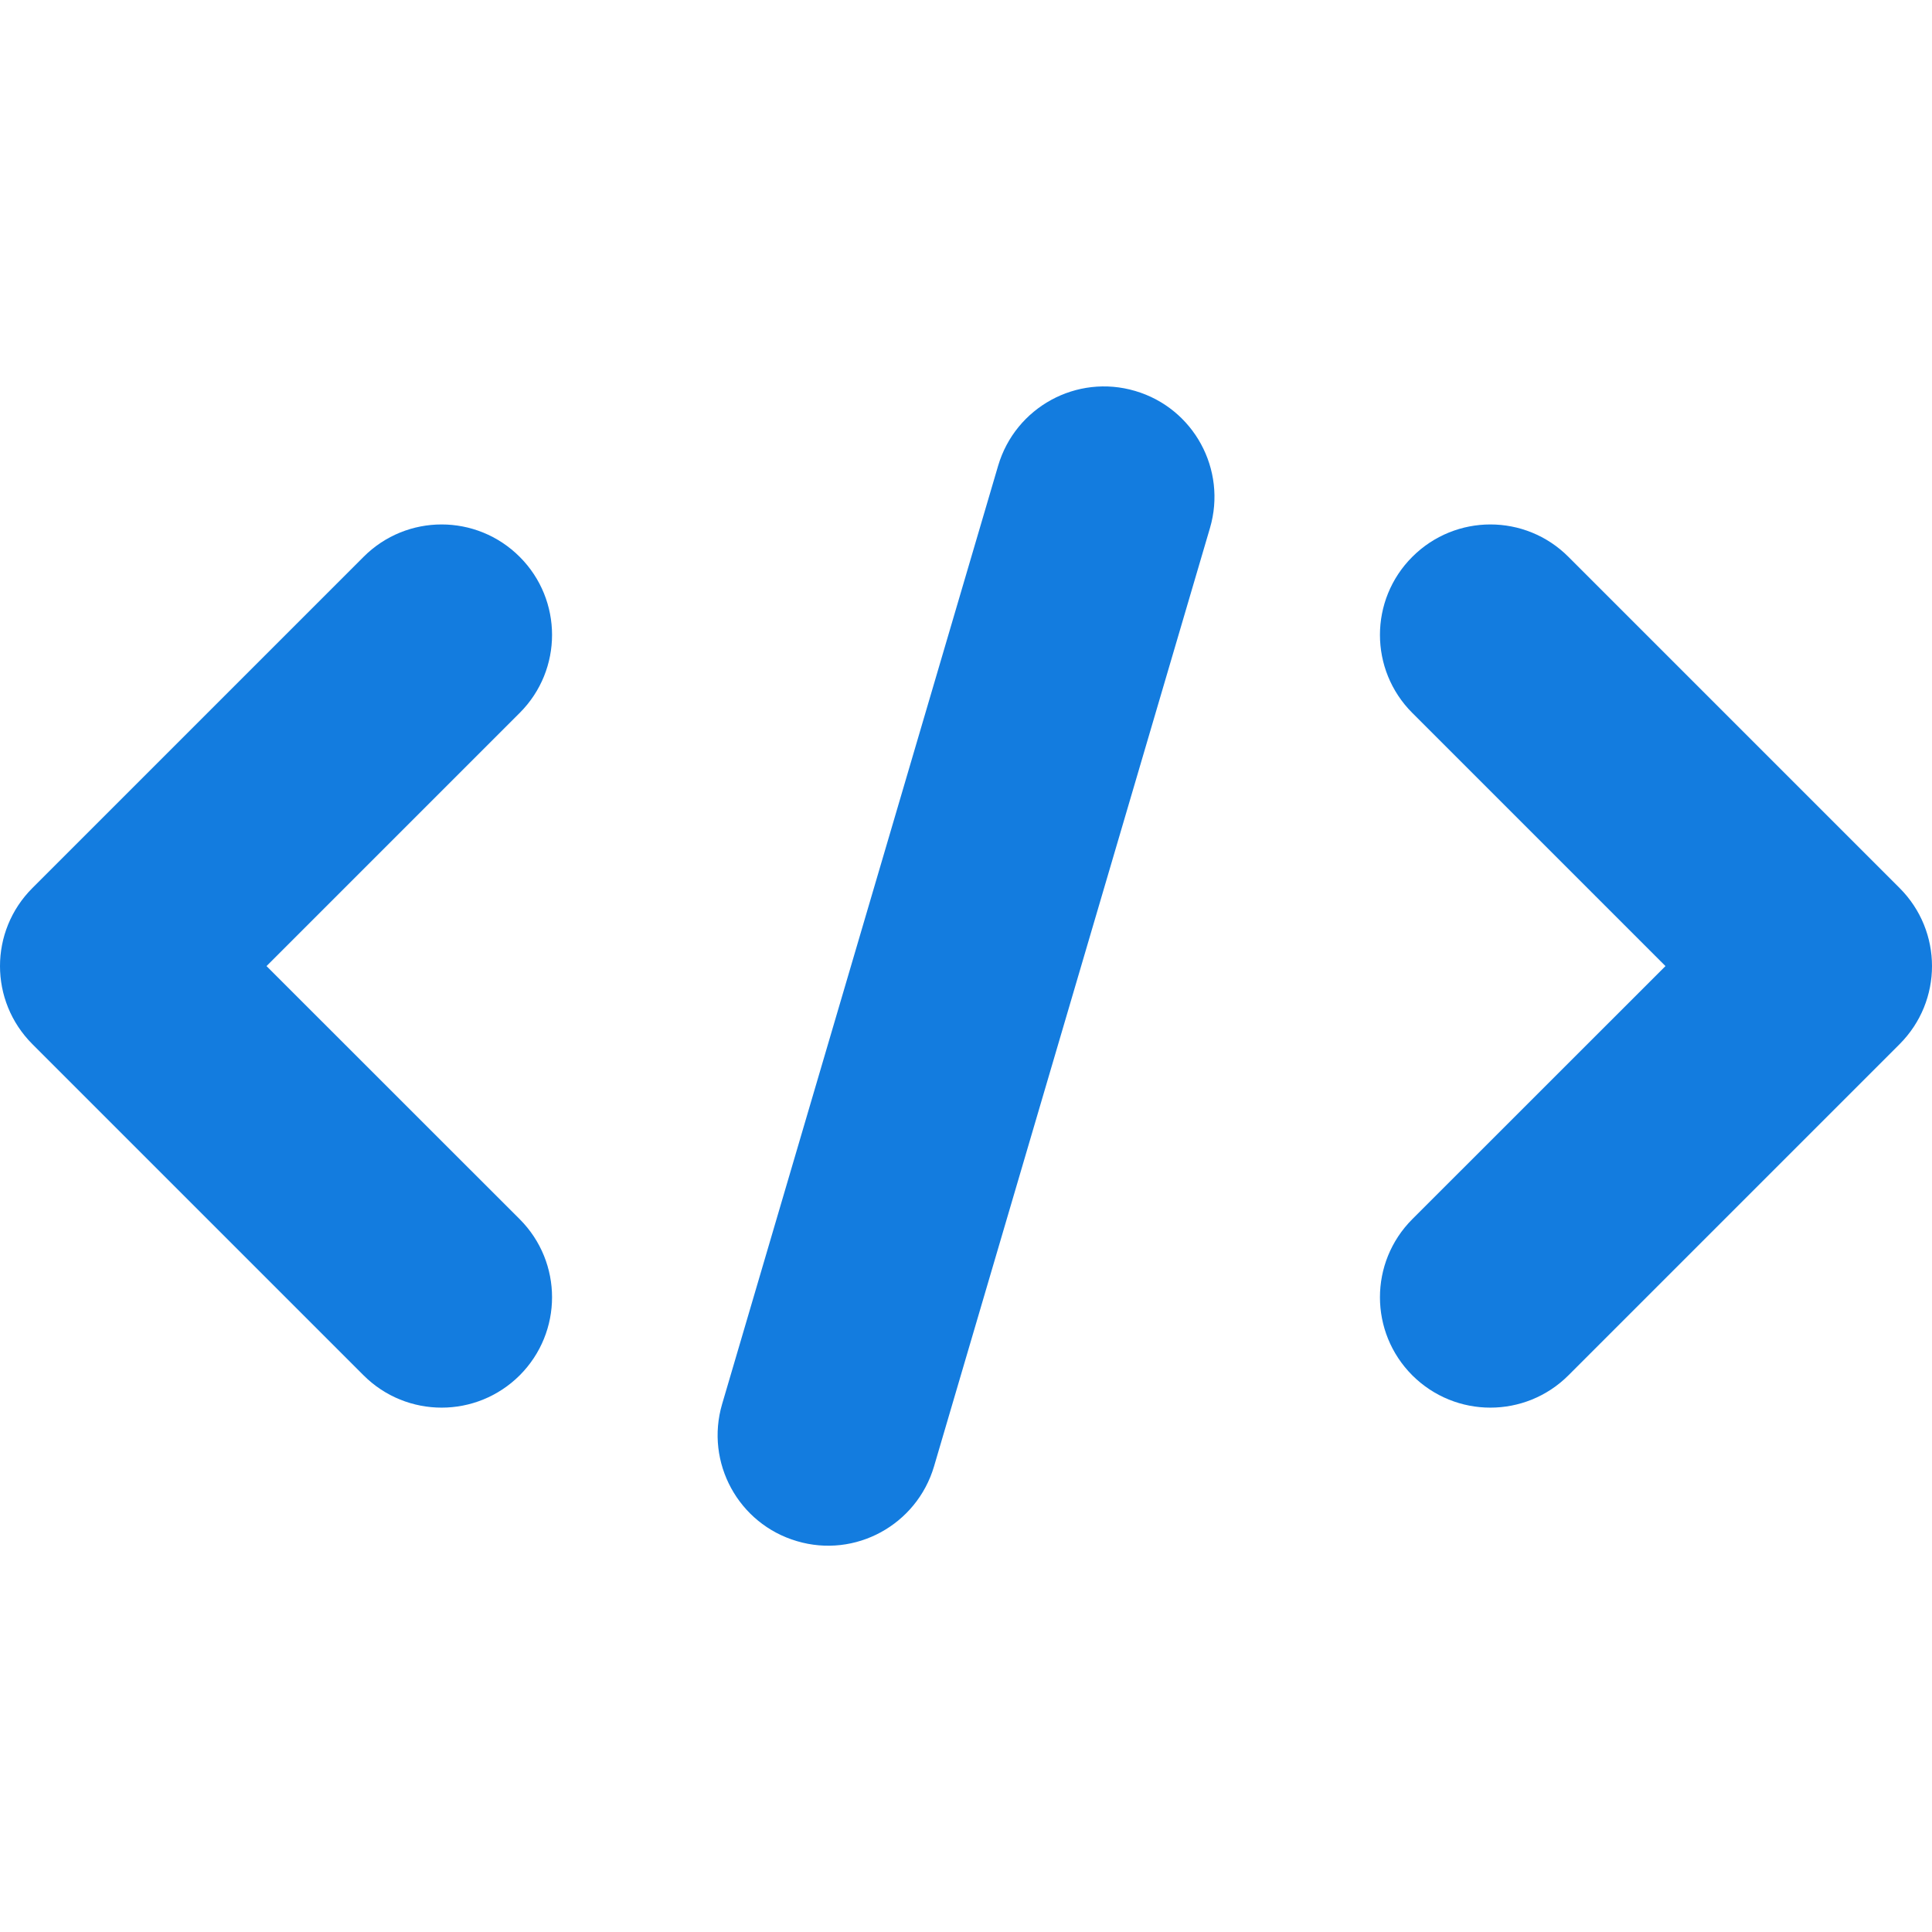 <svg width="22" height="22" viewBox="0 0 22 22" fill="none" xmlns="http://www.w3.org/2000/svg">
<path d="M5.029 16.029C4.707 16.029 4.385 15.906 4.14 15.661L0.369 11.89C-0.123 11.398 -0.123 10.604 0.369 10.112L4.14 6.341C4.631 5.849 5.426 5.849 5.918 6.341C6.409 6.832 6.409 7.627 5.918 8.118L3.035 11.001L5.918 13.883C6.409 14.375 6.409 15.169 5.918 15.661C5.672 15.906 5.351 16.029 5.029 16.029Z" fill="#137CDF"/>
<path d="M9.074 17.549C8.408 17.353 8.027 16.654 8.223 15.988L11.366 5.303C11.563 4.636 12.262 4.255 12.927 4.452C13.593 4.648 13.974 5.347 13.778 6.013L10.636 16.698C10.438 17.366 9.738 17.747 9.074 17.549Z" fill="#137CDF"/>
<path d="M16.971 16.029C16.649 16.029 16.328 15.906 16.082 15.661C15.591 15.169 15.591 14.375 16.082 13.883L18.965 11.001L16.082 8.118C15.591 7.627 15.591 6.832 16.082 6.341C16.574 5.849 17.369 5.849 17.86 6.341L21.631 10.112C22.123 10.604 22.123 11.398 21.631 11.89L17.86 15.661C17.615 15.906 17.293 16.029 16.971 16.029Z" fill="#137CDF"/>
</svg>
